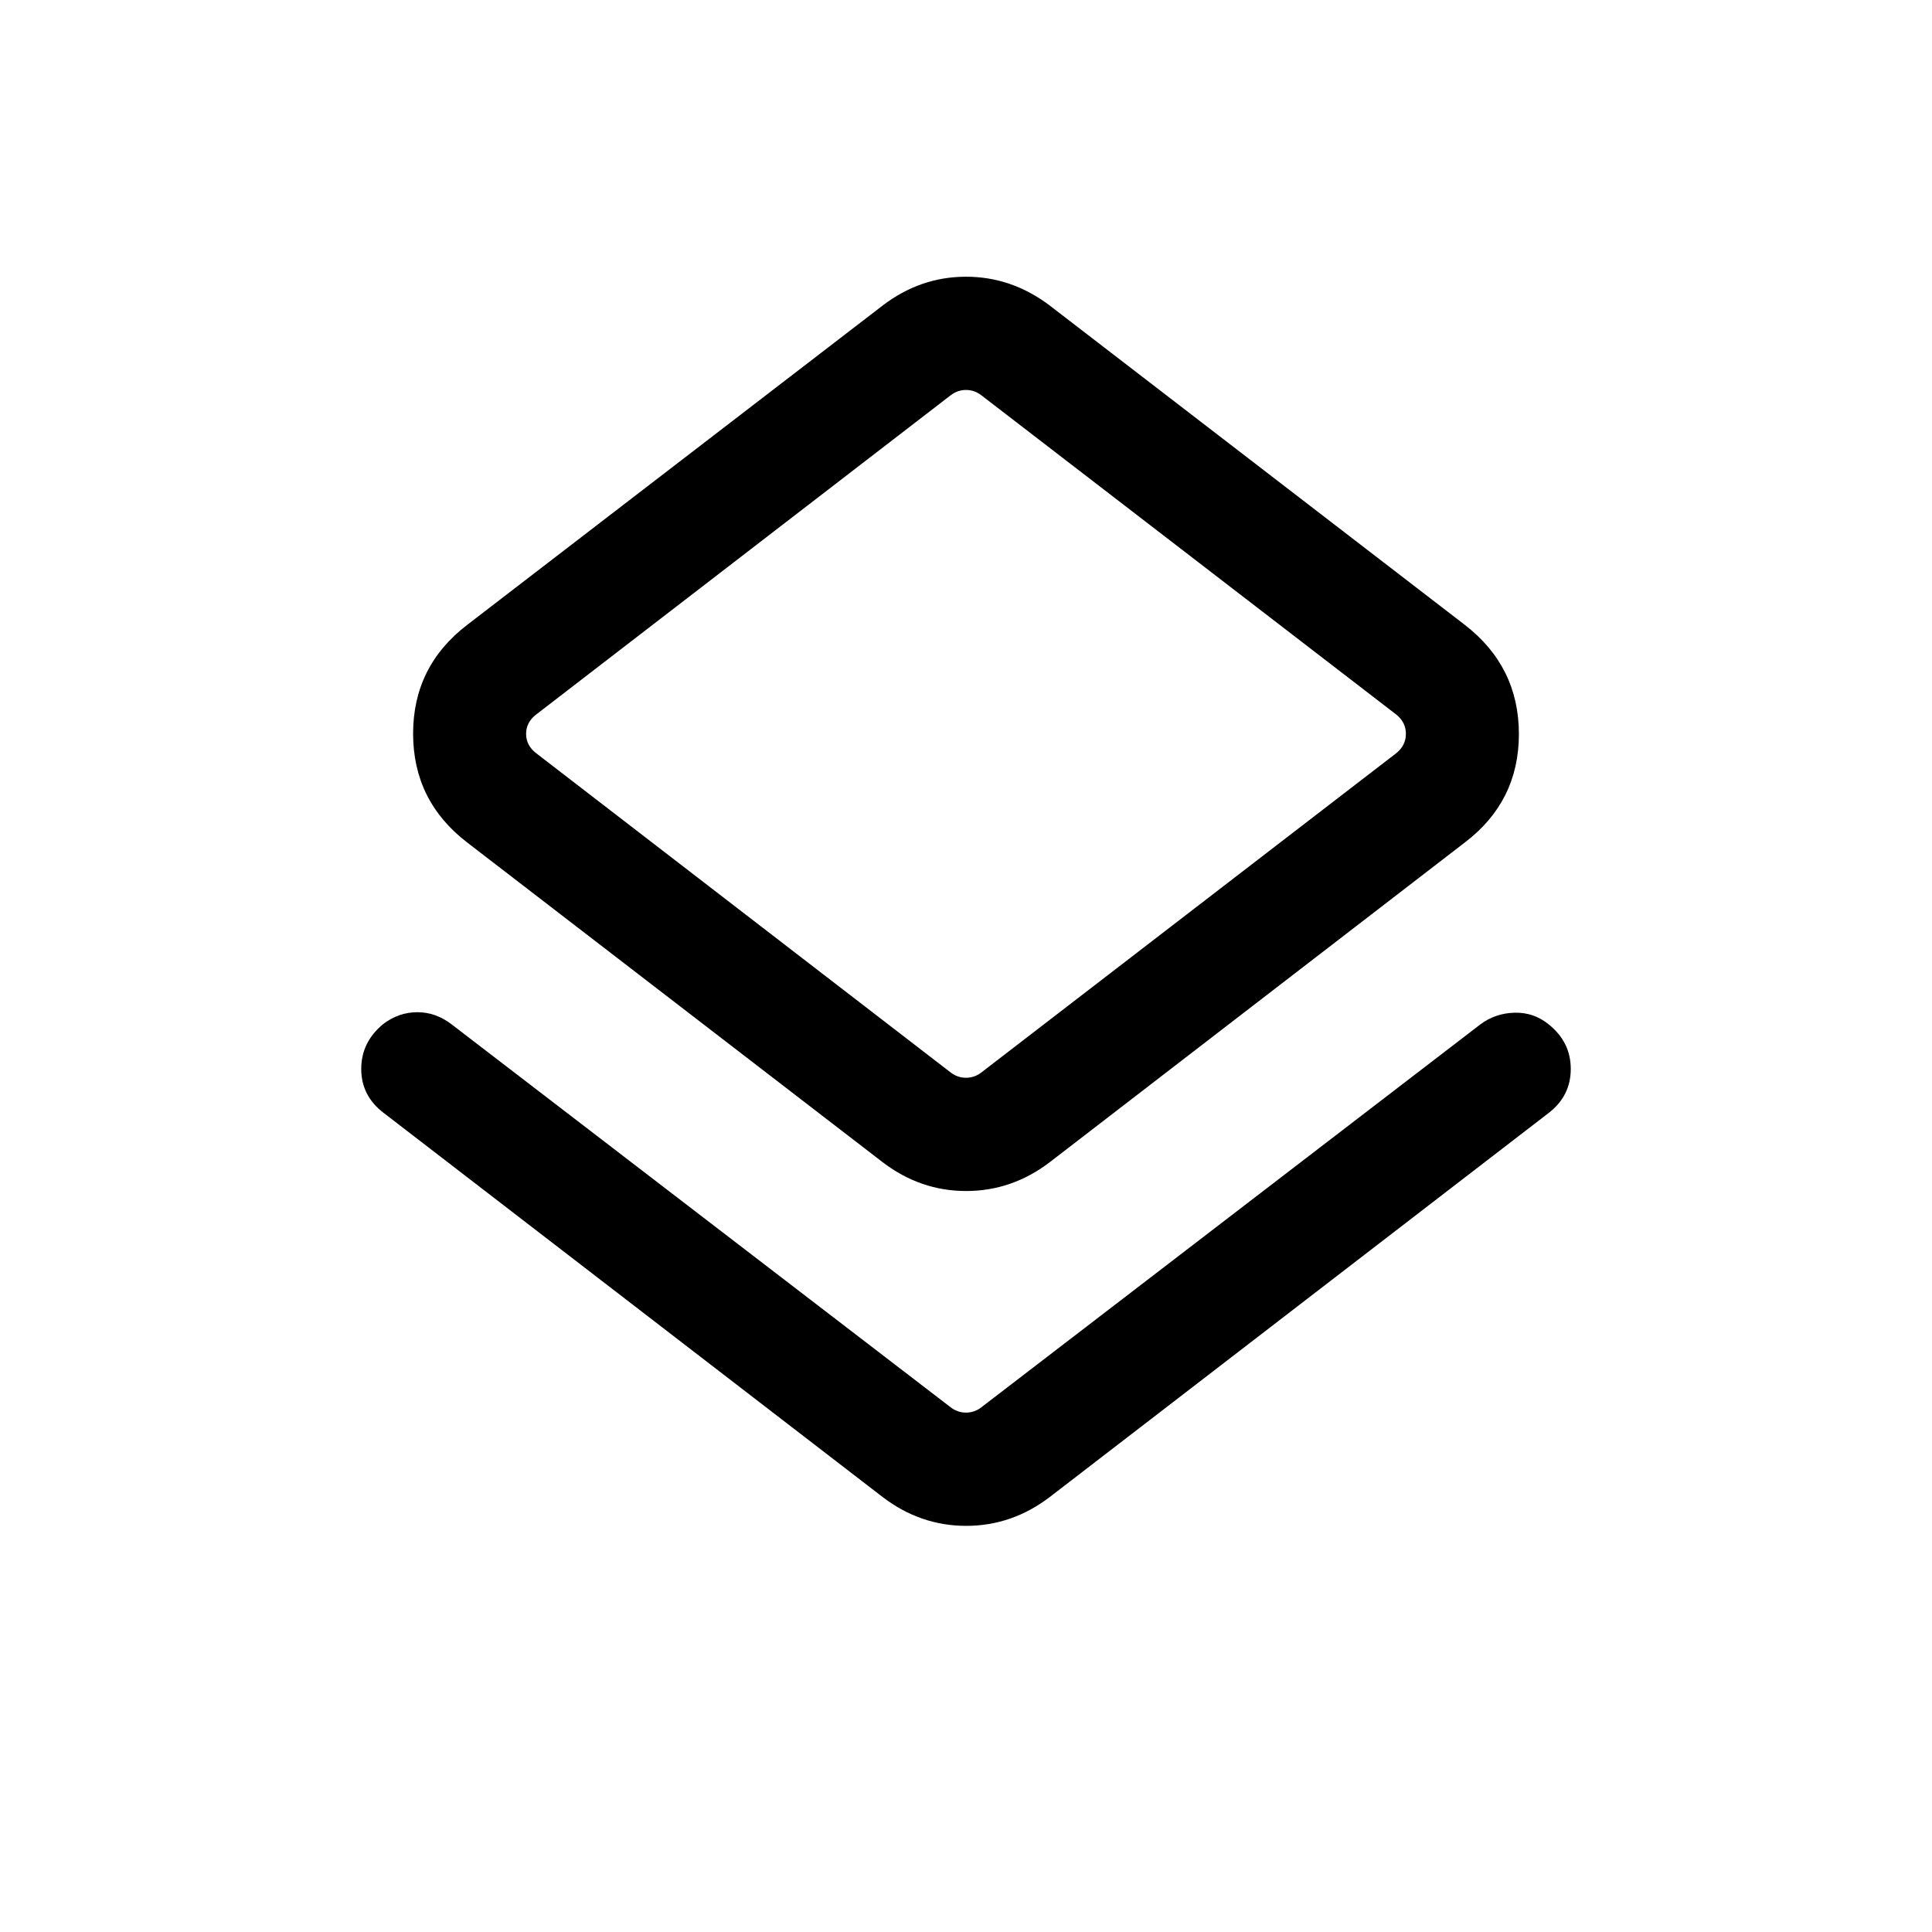 <svg xmlns="http://www.w3.org/2000/svg" height="24" viewBox="0 -960 960 960" width="24"><path d="M190.69-406.96q-11.15-8.43-11.19-21.81-.04-13.38 10.91-22.39 7.74-5.88 16.99-5.88 9.25 0 17.11 6.12l247.8 190.15q3.46 2.69 7.69 2.69t7.69-2.69l247.85-190.19q7.44-5.58 17.02-5.83 9.58-.25 17.02 5.83 10.96 8.81 10.92 22.19-.04 13.38-11 21.81l-247.85 190.8q-18.82 14.35-41.58 14.35-22.76 0-41.53-14.35l-247.85-190.8Zm247.85 24.42L232.08-541.42q-26.81-20.63-26.81-54.05 0-33.41 26.81-53.99l206.46-158.69Q457.3-822.5 480-822.5q22.69 0 41.65 14.35l206.27 158.69q26.81 20.78 26.81 54.2t-26.81 53.84L521.65-382.54q-18.82 14.35-41.58 14.35-22.76 0-41.53-14.35Zm49.15-44.61 206.08-158.58q4.81-3.85 4.81-9.62t-4.81-9.61L487.69-763.54q-3.46-2.69-7.69-2.69t-7.69 2.69L266.42-604.96q-5 3.84-5 9.61t5 9.62l205.89 158.58q3.46 2.69 7.69 2.69t7.69-2.69ZM480-595.35Z"/></svg>